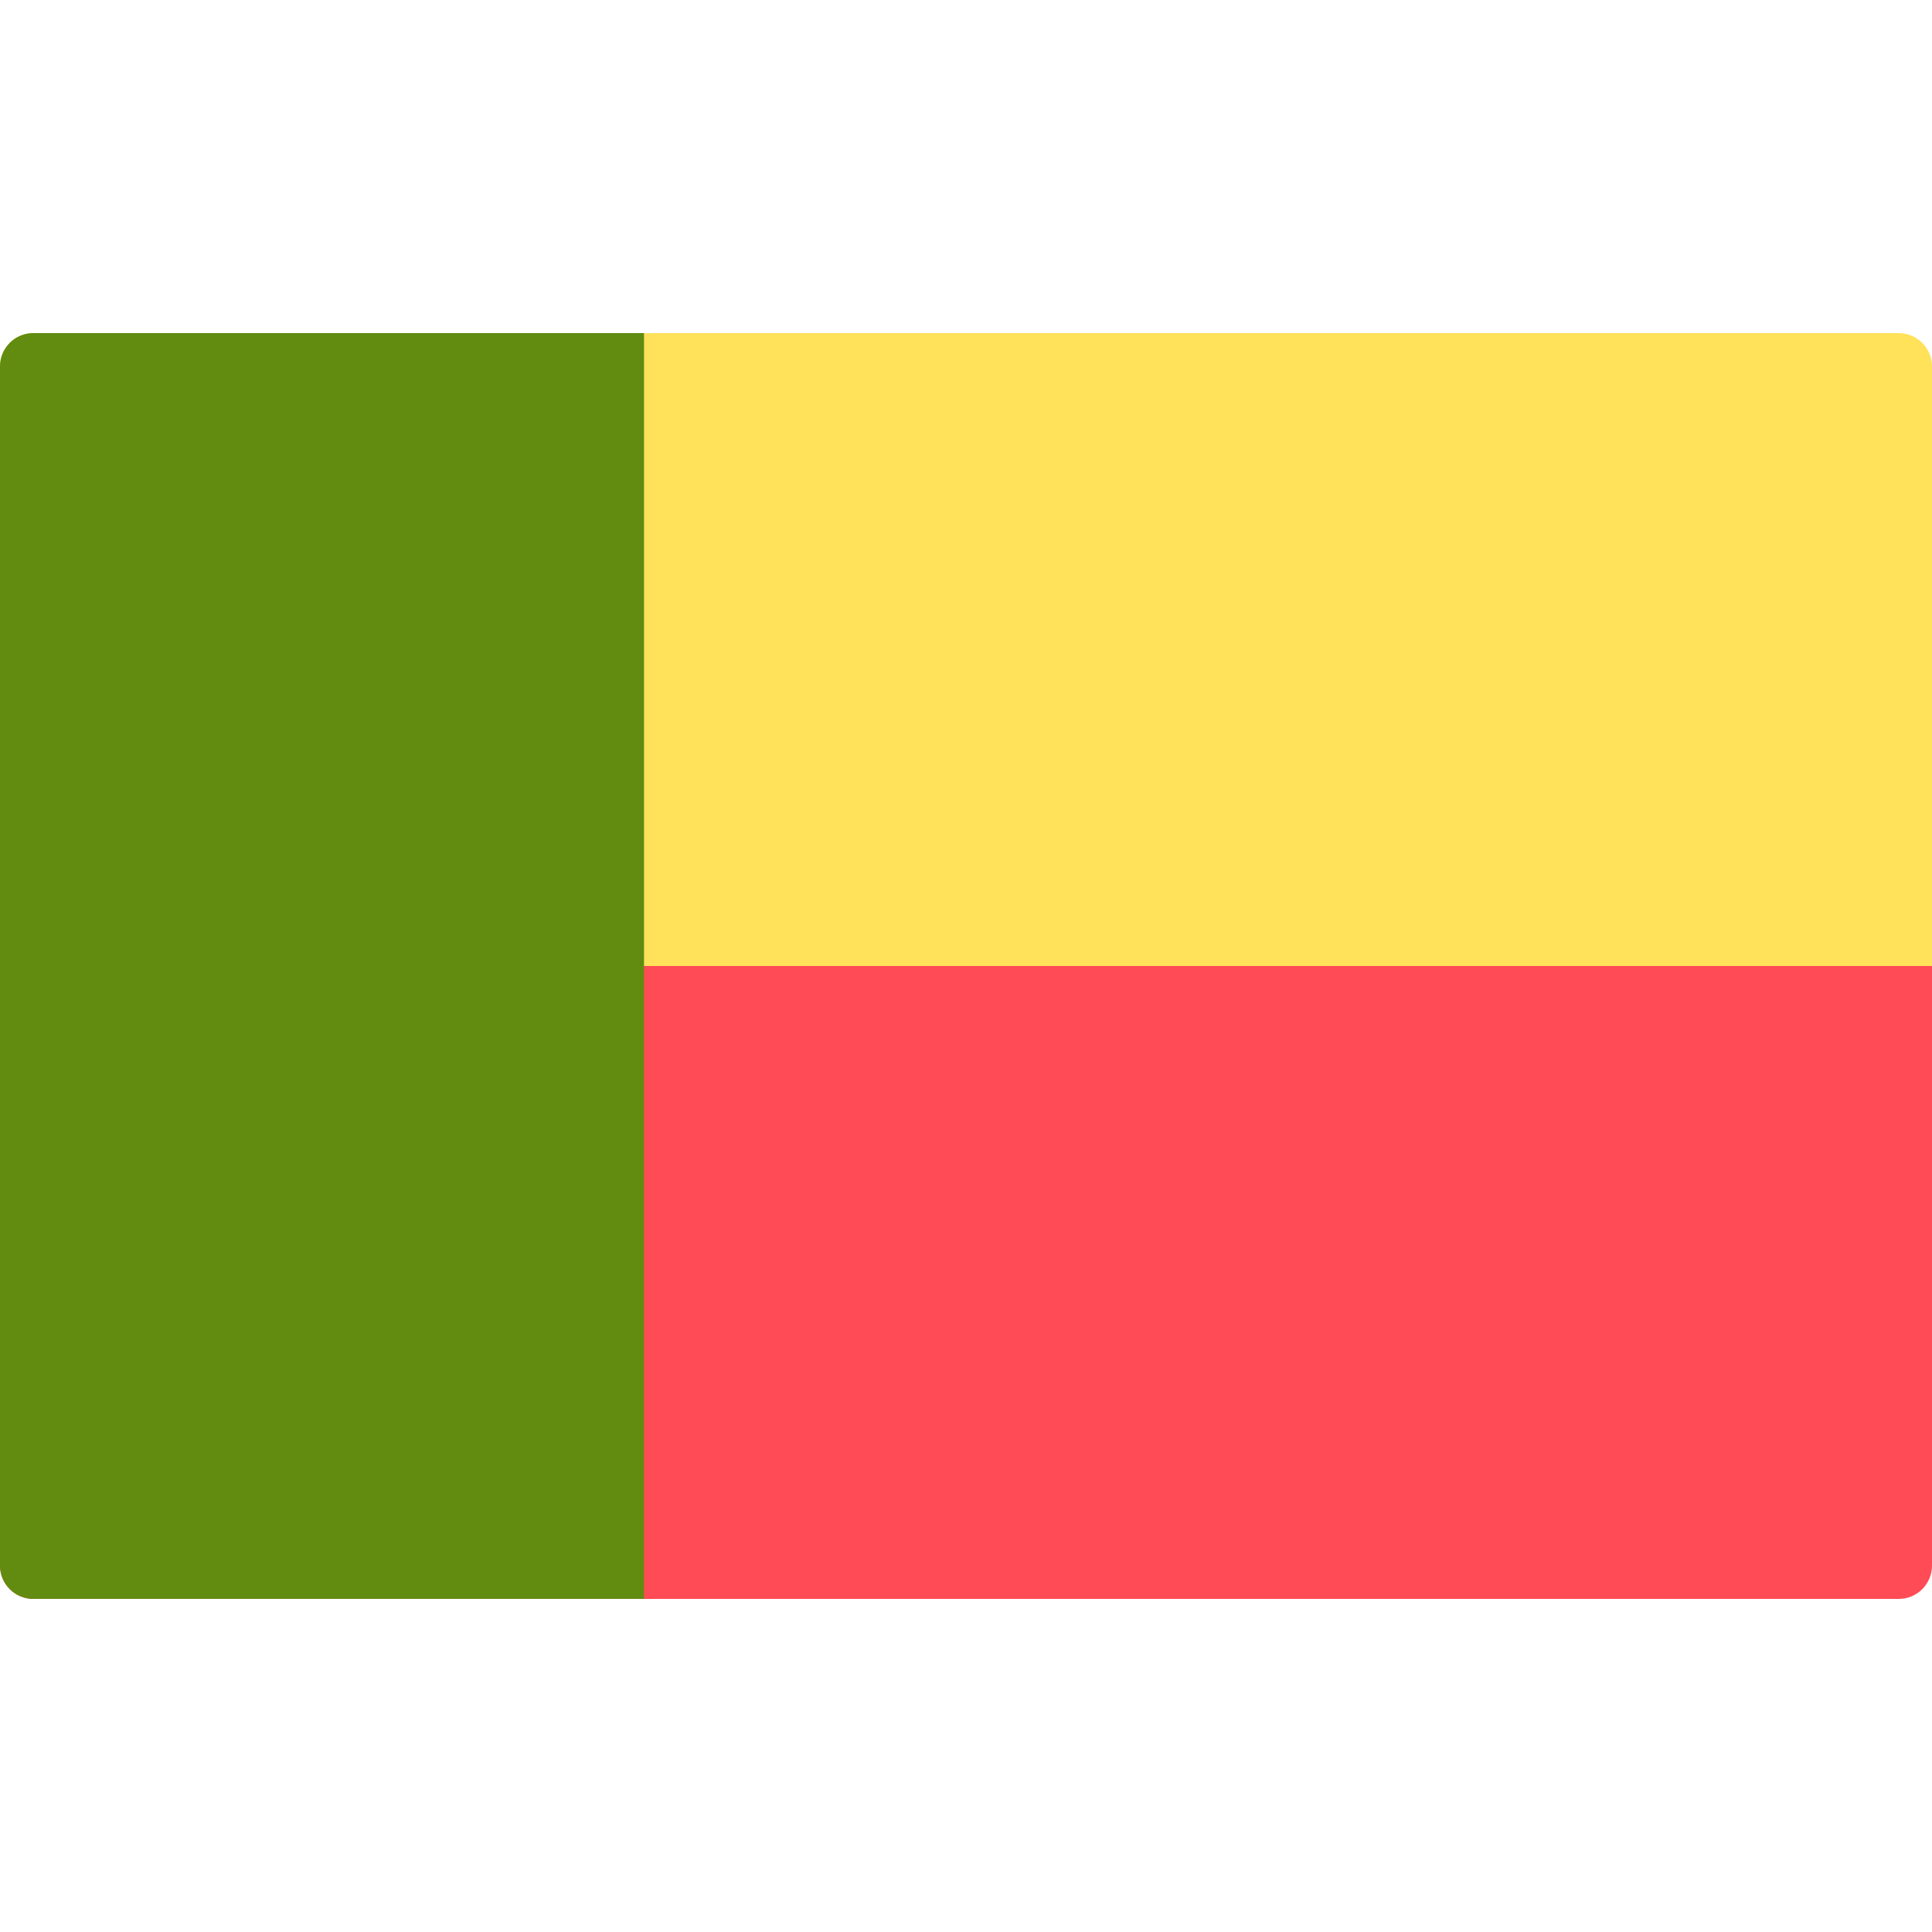 <svg width="33" height="33" viewBox="0 0 33 33" fill="none" xmlns="http://www.w3.org/2000/svg">
<mask id="mask0" mask-type="alpha" maskUnits="userSpaceOnUse" x="0" y="0" width="33" height="20">
<rect width="33" height="20" rx="2" fill="#C4C4C4"/>
</mask>
<g mask="url(#mask0)">
</g>
<path d="M33 16.5H0V6.259C0 5.944 0.255 5.69 0.569 5.69H32.431C32.745 5.69 33 5.944 33 6.259L33 16.5Z" fill="#FFE15A"/>
<path d="M0 16.5H33V26.742C33 27.056 32.745 27.311 32.431 27.311H0.569C0.255 27.311 0 27.056 0 26.742V16.5Z" fill="#FF4B55"/>
<path d="M11 27.31H0.569C0.255 27.31 0 27.055 0 26.741V6.258C0 5.944 0.255 5.689 0.569 5.689H11V27.31Z" fill="#618C0F"/>
</svg>

